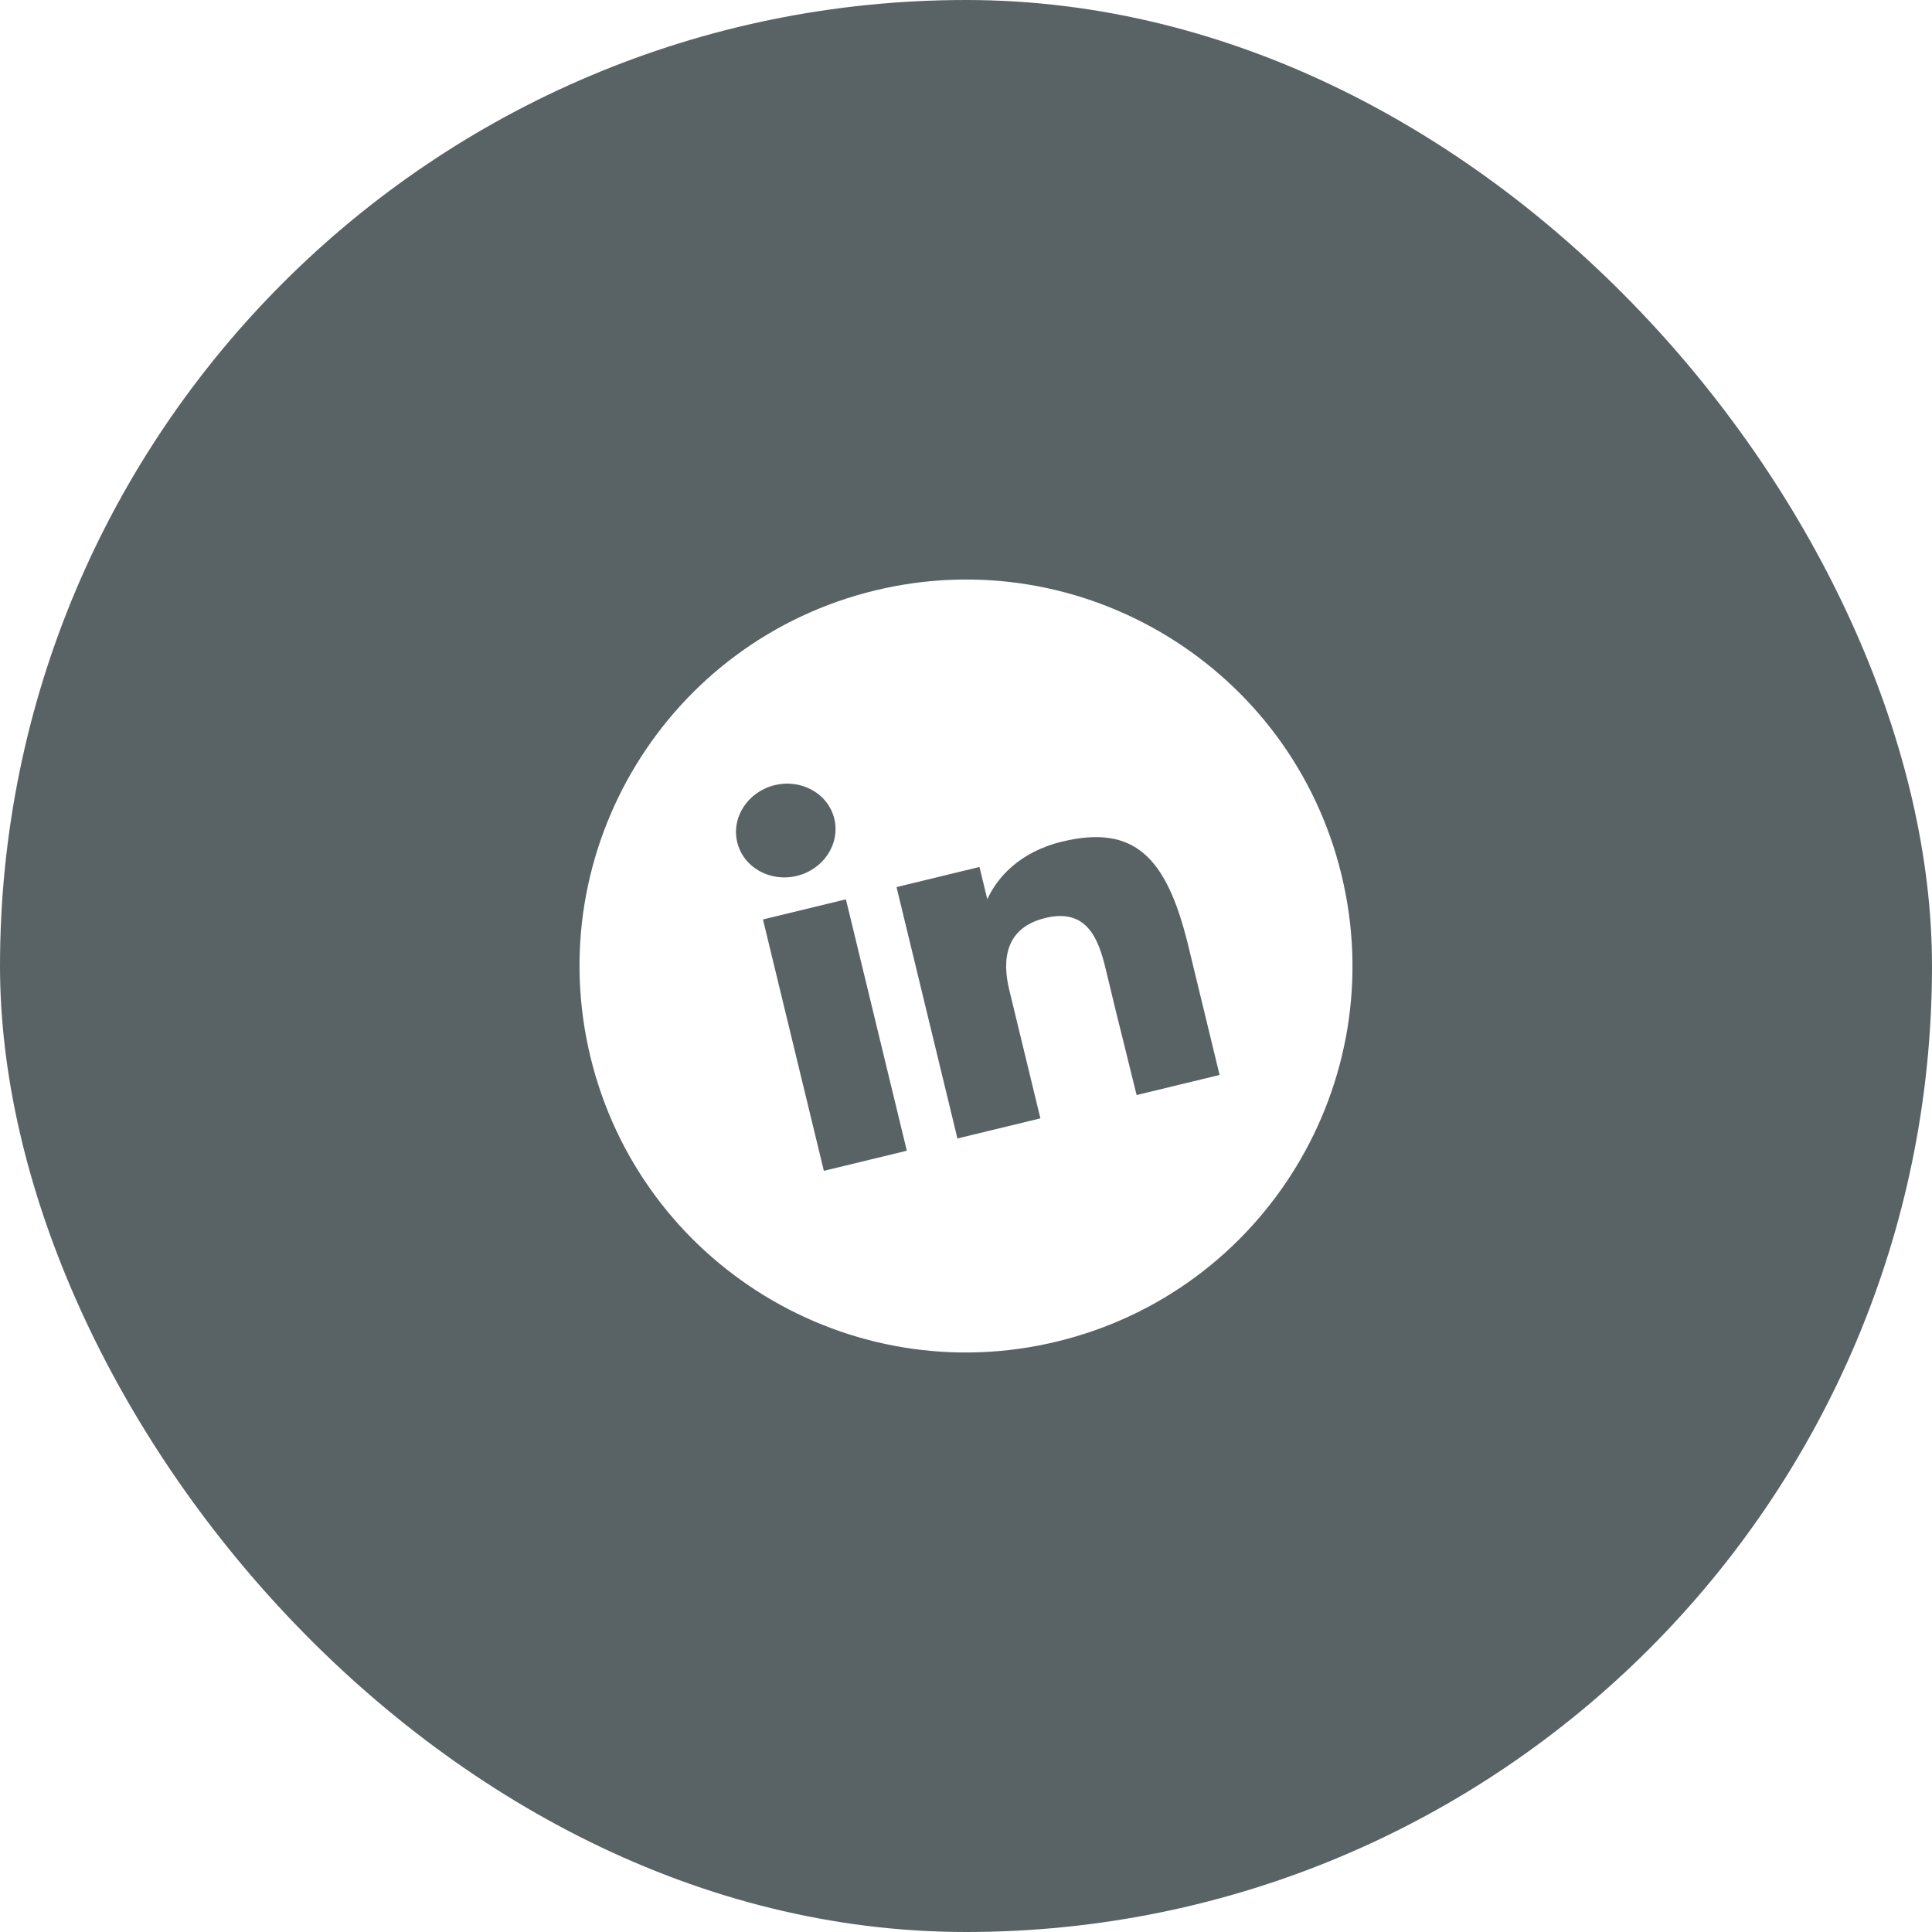 <svg width="140" height="140" viewBox="0 0 140 140" fill="none" xmlns="http://www.w3.org/2000/svg">
<g filter="url(#filter0_b_115_76)">
<rect width="140" height="140" rx="70" fill="#596366"/>
<path fill-rule="evenodd" clip-rule="evenodd" d="M63.407 42.787C48.378 46.428 39.146 61.564 42.787 76.593C46.428 91.622 61.564 100.854 76.593 97.213C91.622 93.572 100.854 78.436 97.213 63.407C93.572 48.378 78.436 39.146 63.407 42.787ZM60.457 59.331C60.897 61.148 59.679 63.002 57.737 63.472C55.795 63.943 53.863 62.852 53.423 61.035C52.983 59.219 54.201 57.365 56.143 56.894C58.085 56.424 60.017 57.515 60.457 59.331ZM55.287 66.626L61.298 65.169L65.712 83.386L59.7 84.843L55.287 66.626ZM64.966 64.281L70.977 62.824L71.543 65.162C72.241 63.633 73.835 61.745 76.96 60.988C82.223 59.713 84.508 62.154 86.046 68.281L88.376 77.895L82.364 79.352C82.076 78.164 81.779 76.972 81.481 75.78L81.481 75.779L81.481 75.779L81.481 75.778L81.481 75.778C81.059 74.088 80.637 72.398 80.244 70.722C79.731 68.537 79.068 65.715 75.754 66.518C72.822 67.229 72.611 69.568 73.132 71.721L75.391 81.041L69.379 82.498L64.966 64.281Z" fill="white"/>
</g>
<defs>
<filter id="filter0_b_115_76" x="-20" y="-20" width="180" height="180" filterUnits="userSpaceOnUse" color-interpolation-filters="sRGB">
<feFlood flood-opacity="0" result="BackgroundImageFix"/>
<feGaussianBlur in="BackgroundImage" stdDeviation="10"/>
<feComposite in2="SourceAlpha" operator="in" result="effect1_backgroundBlur_115_76"/>
<feBlend mode="normal" in="SourceGraphic" in2="effect1_backgroundBlur_115_76" result="shape"/>
</filter>
</defs>
</svg>
